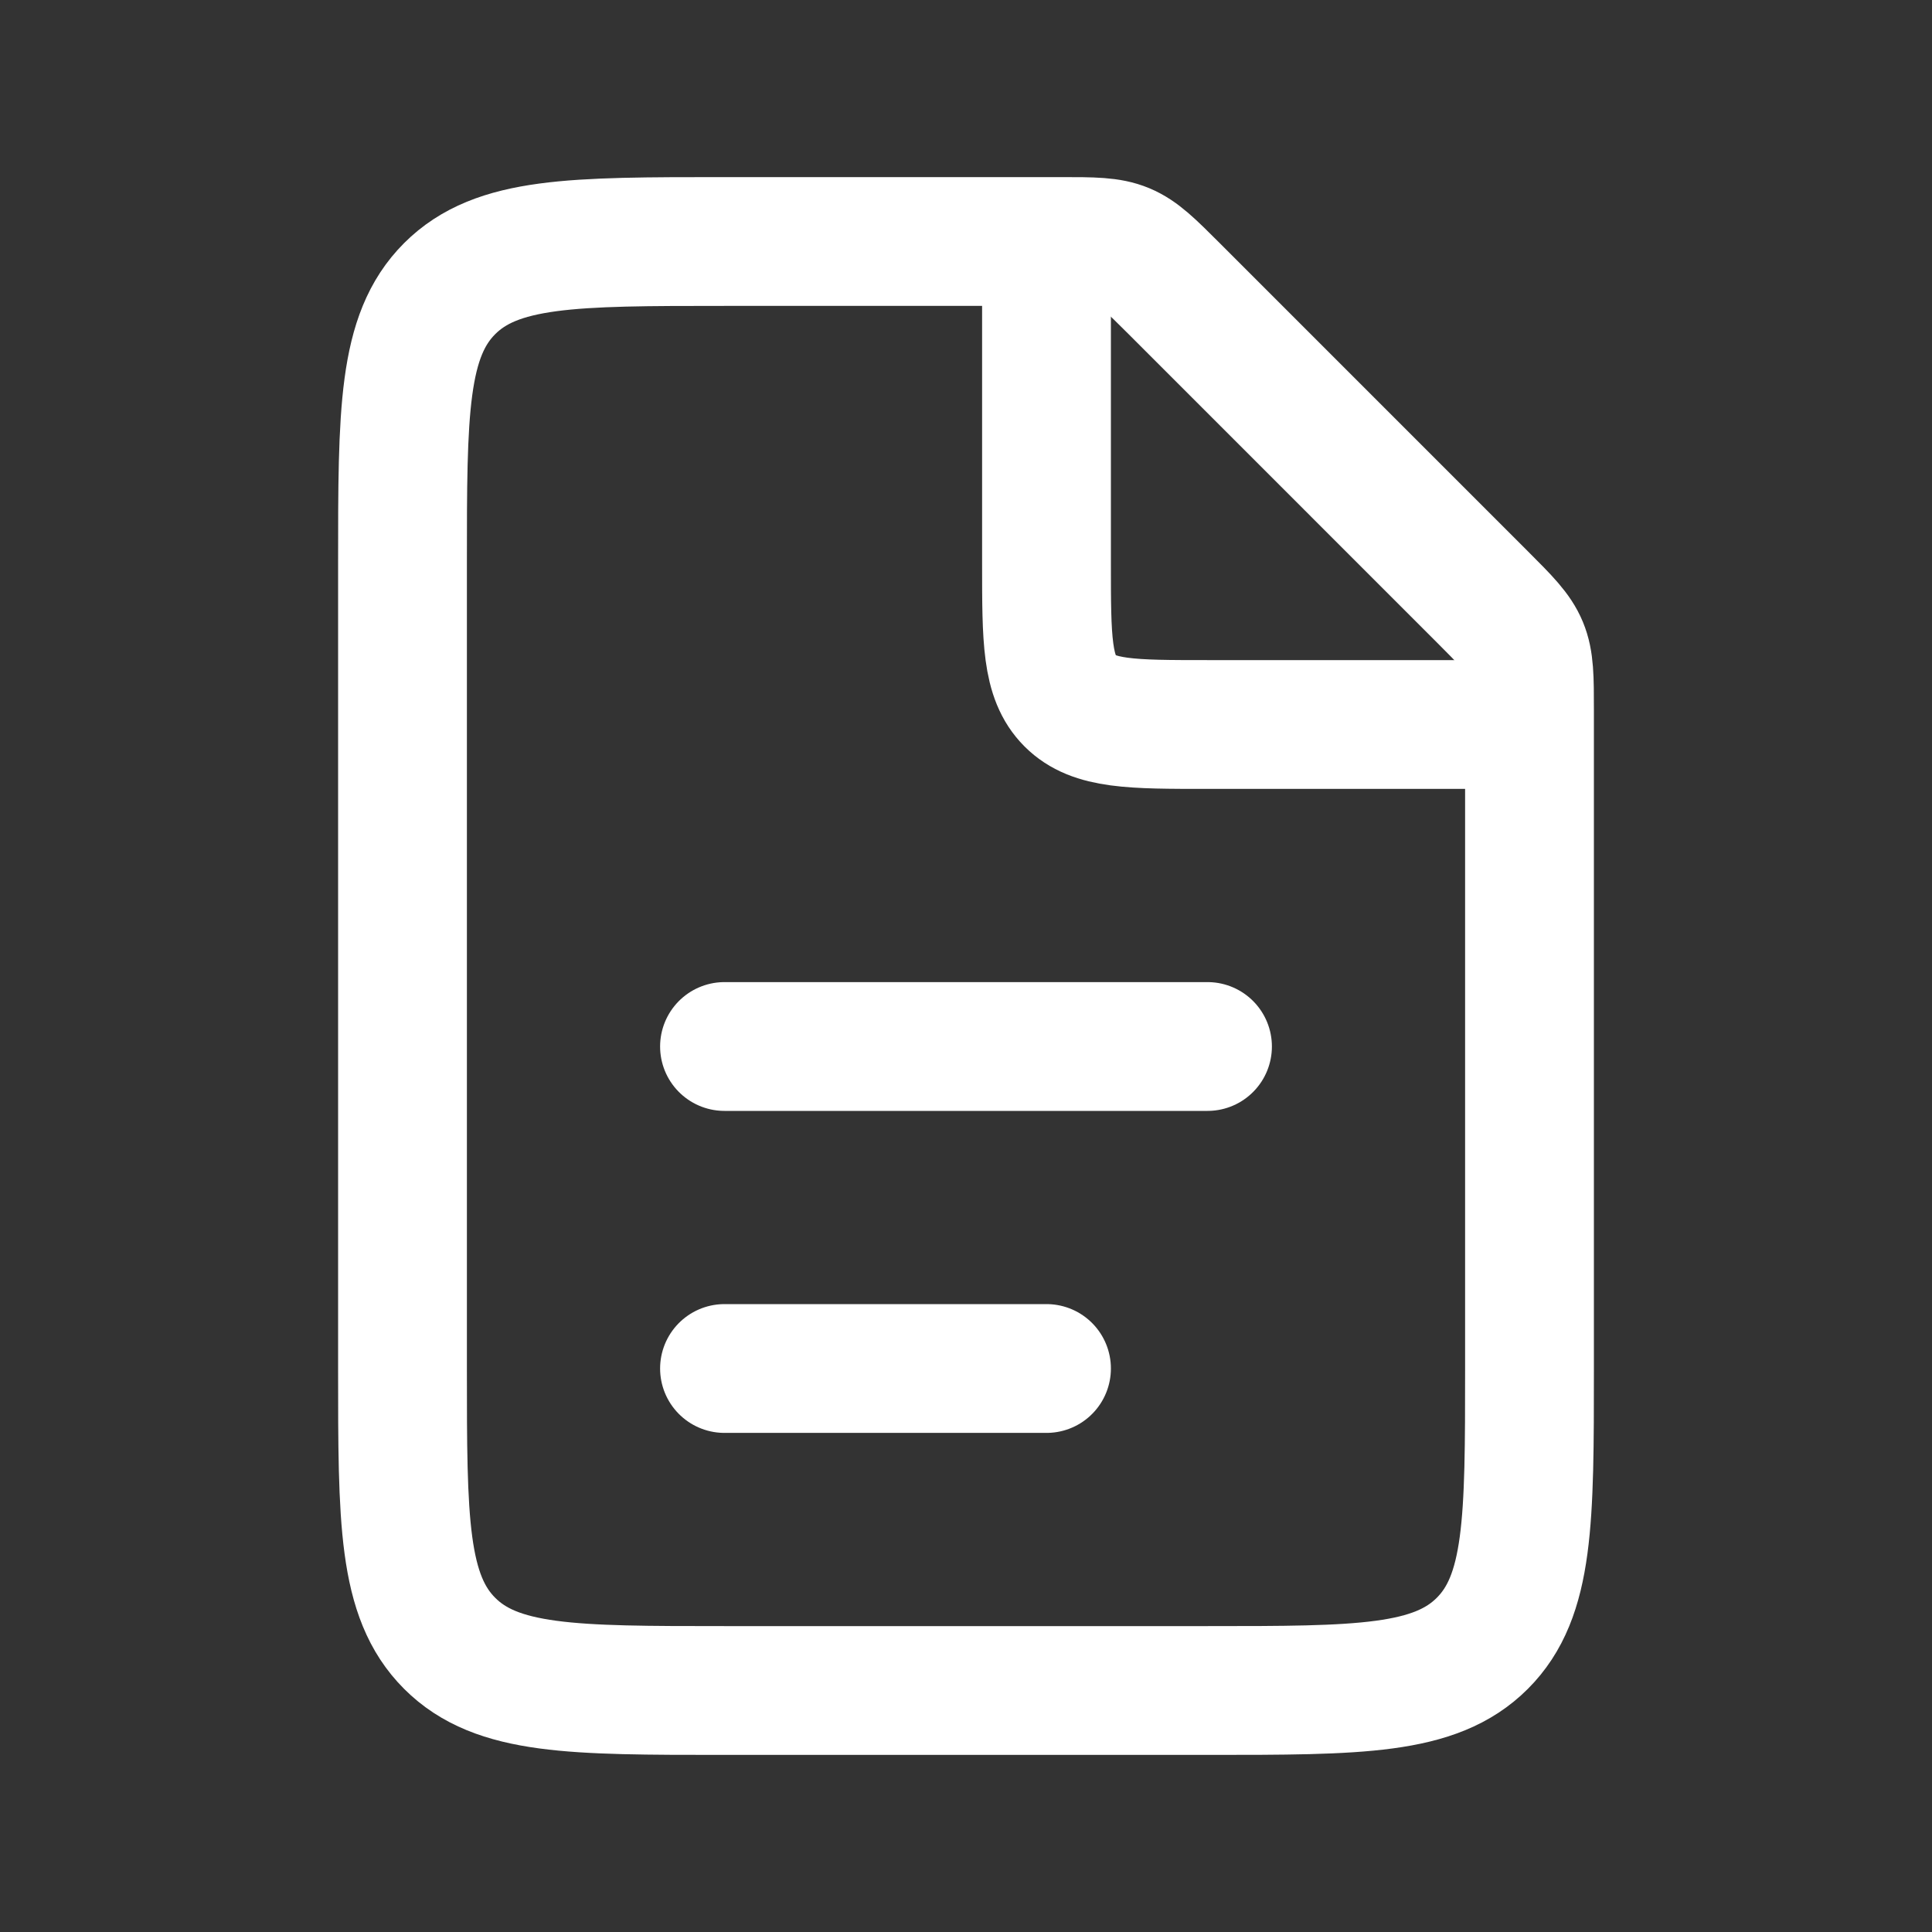 <svg width="60" height="60" viewBox="0 0 60 60" fill="none" xmlns="http://www.w3.org/2000/svg">
<rect x="0" y="0" width="60" height="60" fill="#333333" stroke="none"/>
<path d="M32.929 7.5H22.5C17.786 7.5 15.429 7.5 13.964 8.964C12.5 10.429 12.5 12.786 12.5 17.5V42.5C12.5 47.214 12.5 49.571 13.964 51.035C15.429 52.5 17.786 52.5 22.5 52.5H37.5C42.214 52.5 44.571 52.5 46.035 51.035C47.5 49.571 47.5 47.214 47.5 42.5V22.071C47.5 21.049 47.5 20.538 47.31 20.079C47.119 19.619 46.758 19.258 46.035 18.535L36.465 8.964C35.742 8.242 35.381 7.881 34.921 7.69C34.462 7.5 33.951 7.5 32.929 7.5Z" stroke="white" stroke-width="4"/>
<path d="M22.5 32.5L37.5 32.5" stroke="white" stroke-width="4" stroke-linecap="round"/>
<path d="M22.5 42.5L32.5 42.5" stroke="white" stroke-width="4" stroke-linecap="round"/>
<path d="M32.5 7.5V17.5C32.5 19.857 32.5 21.035 33.232 21.768C33.965 22.5 35.143 22.5 37.5 22.5H47.5" stroke="white" stroke-width="4"/>
</svg>
